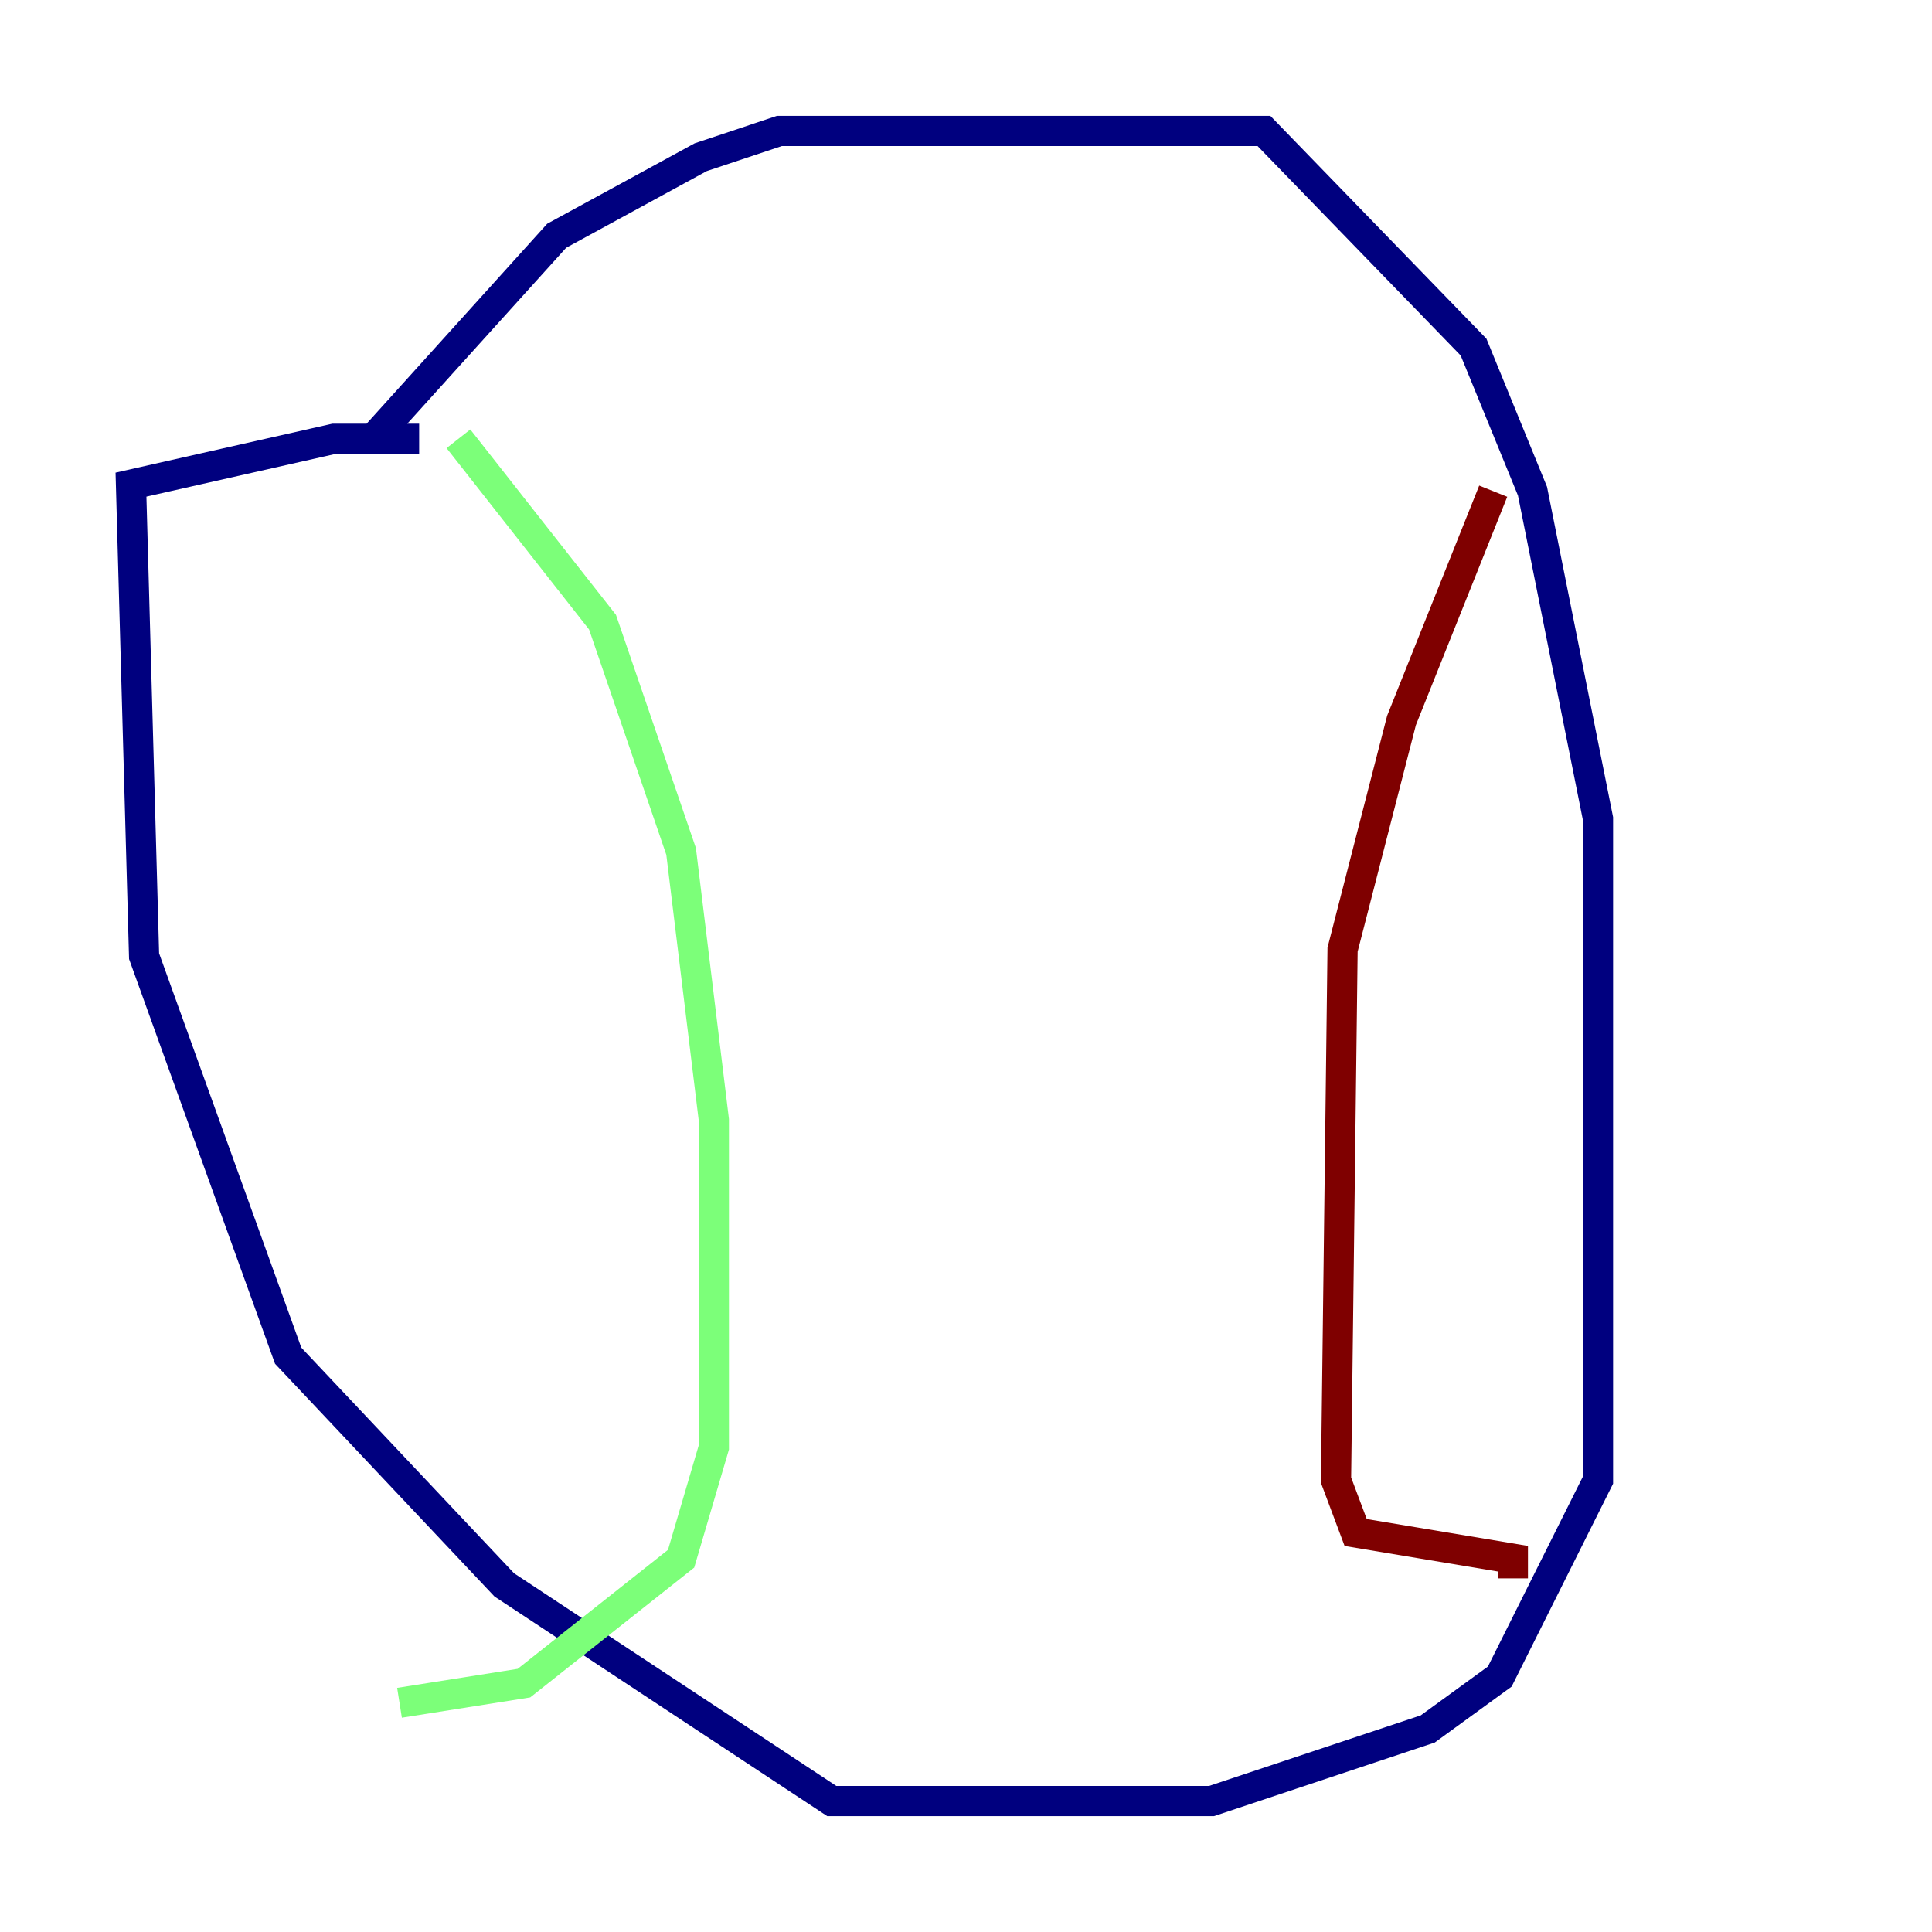 <?xml version="1.0" encoding="utf-8" ?>
<svg baseProfile="tiny" height="128" version="1.2" viewBox="0,0,128,128" width="128" xmlns="http://www.w3.org/2000/svg" xmlns:ev="http://www.w3.org/2001/xml-events" xmlns:xlink="http://www.w3.org/1999/xlink"><defs /><polyline fill="none" points="24.732,29.071 36.881,15.62 46.427,10.414 51.634,8.678 83.742,8.678 97.627,22.997 101.532,32.542 105.871,54.237 105.871,98.061 99.363,111.078 94.59,114.549 80.271,119.322 55.105,119.322 33.41,105.003 19.091,89.817 9.546,63.349 8.678,32.108 22.129,29.071 27.77,29.071" stroke="#00007f" stroke-width="2" /><polyline fill="none" points="30.373,29.071 39.919,41.22 45.125,56.407 47.295,74.197 47.295,95.891 45.125,103.268 34.712,111.512 26.468,112.814" stroke="#7cff79" stroke-width="2" /><polyline fill="none" points="98.929,32.542 92.854,47.729 88.949,62.915 88.515,98.061 89.817,101.532 100.231,103.268 100.231,104.57" stroke="#7f0000" stroke-width="2" /></svg>